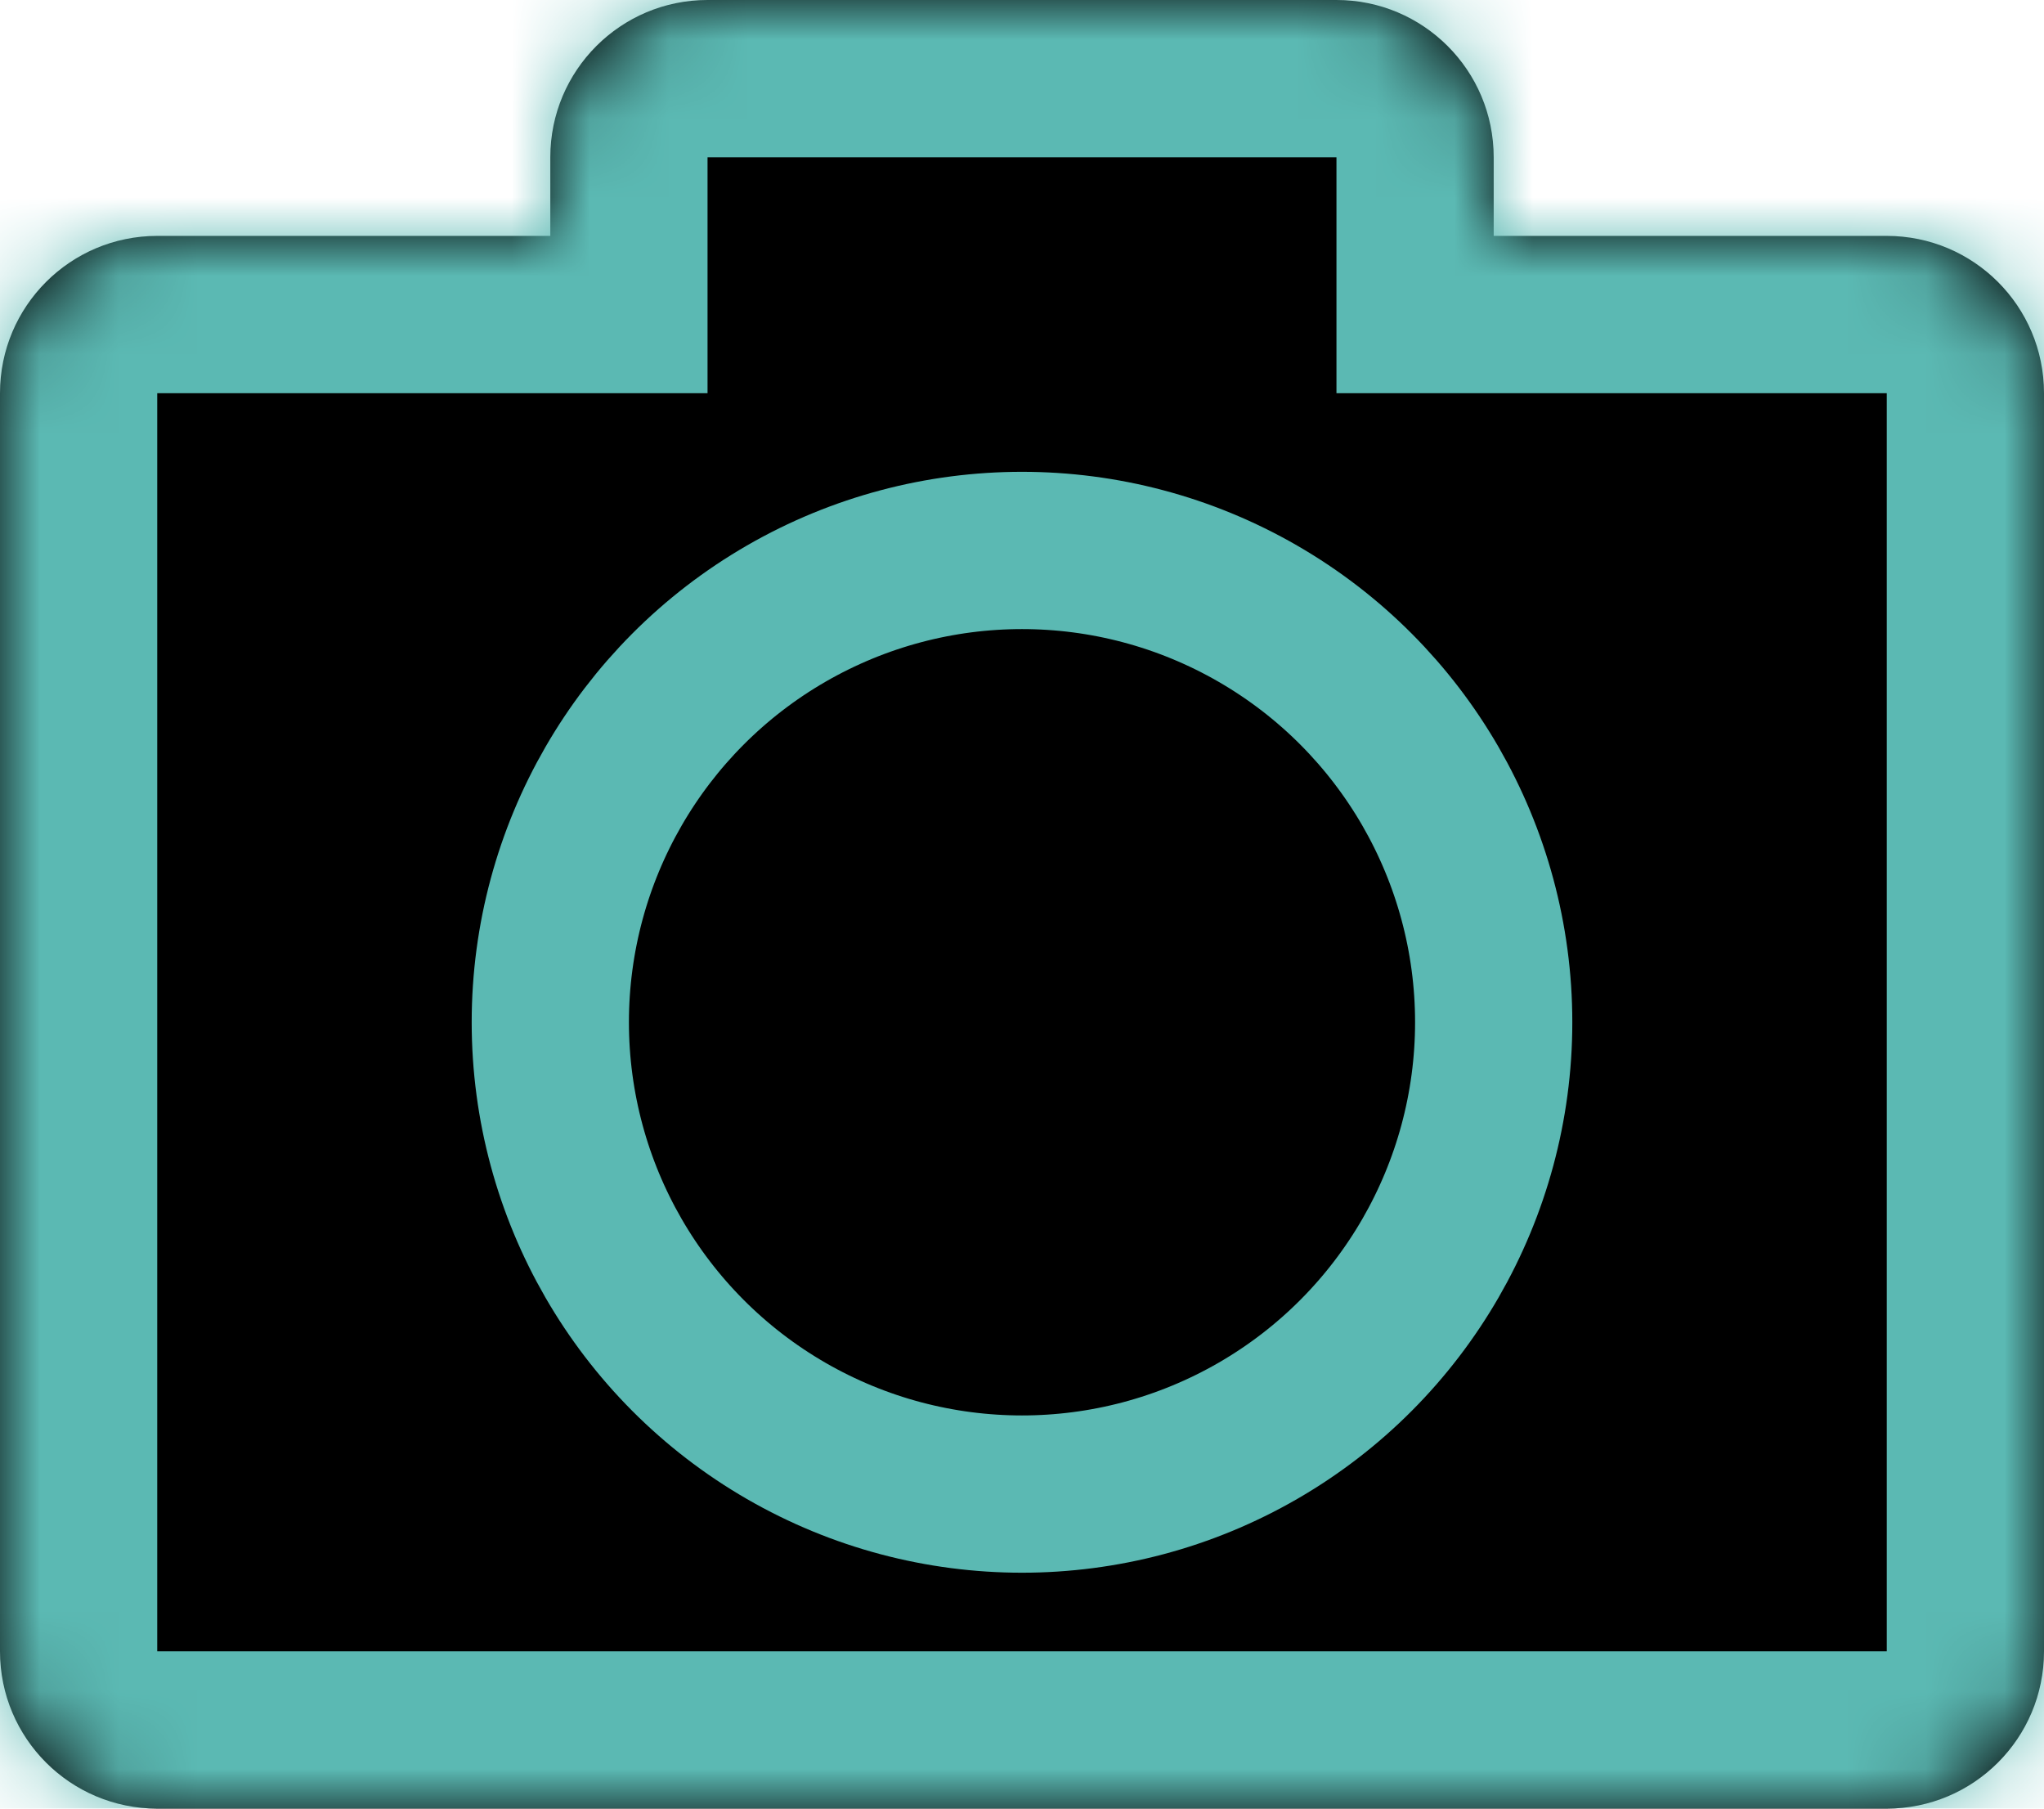 <svg width="26" height="23" viewBox="0 0 26 23" fill="none" xmlns="http://www.w3.org/2000/svg">
<mask id="path-1-inside-1_1710_6299" fill="white">
<path fill-rule="evenodd" clip-rule="evenodd" d="M9 0C7.895 0 7 0.895 7 2V3H2C0.895 3 0 3.895 0 5V21C0 22.105 0.895 23 2 23H24C25.105 23 26 22.105 26 21V5C26 3.895 25.105 3 24 3H19V2C19 0.895 18.105 0 17 0H9Z"/>
</mask>
<path fill-rule="evenodd" clip-rule="evenodd" d="M9 0C7.895 0 7 0.895 7 2V3H2C0.895 3 0 3.895 0 5V21C0 22.105 0.895 23 2 23H24C25.105 23 26 22.105 26 21V5C26 3.895 25.105 3 24 3H19V2C19 0.895 18.105 0 17 0H9Z" fill="black"/>
<path d="M7 3V5H9V3H7ZM19 3H17V5H19V3ZM9 2V2V-2C6.791 -2 5 -0.209 5 2H9ZM9 3V2H5V3H9ZM2 5H7V1H2V5ZM2 5V5V1C-0.209 1 -2 2.791 -2 5H2ZM2 21V5H-2V21H2ZM2 21H2H-2C-2 23.209 -0.209 25 2 25V21ZM24 21H2V25H24V21ZM24 21V25C26.209 25 28 23.209 28 21H24ZM24 5V21H28V5H24ZM24 5H28C28 2.791 26.209 1 24 1V5ZM19 5H24V1H19V5ZM17 2V3H21V2H17ZM17 2H21C21 -0.209 19.209 -2 17 -2V2ZM9 2H17V-2H9V2Z" fill="#5BB9B3" mask="url(#path-1-inside-1_1710_6299)"/>
<circle cx="13" cy="13" r="6" fill="black" stroke="#5BB9B3" stroke-width="2"/>
</svg>
